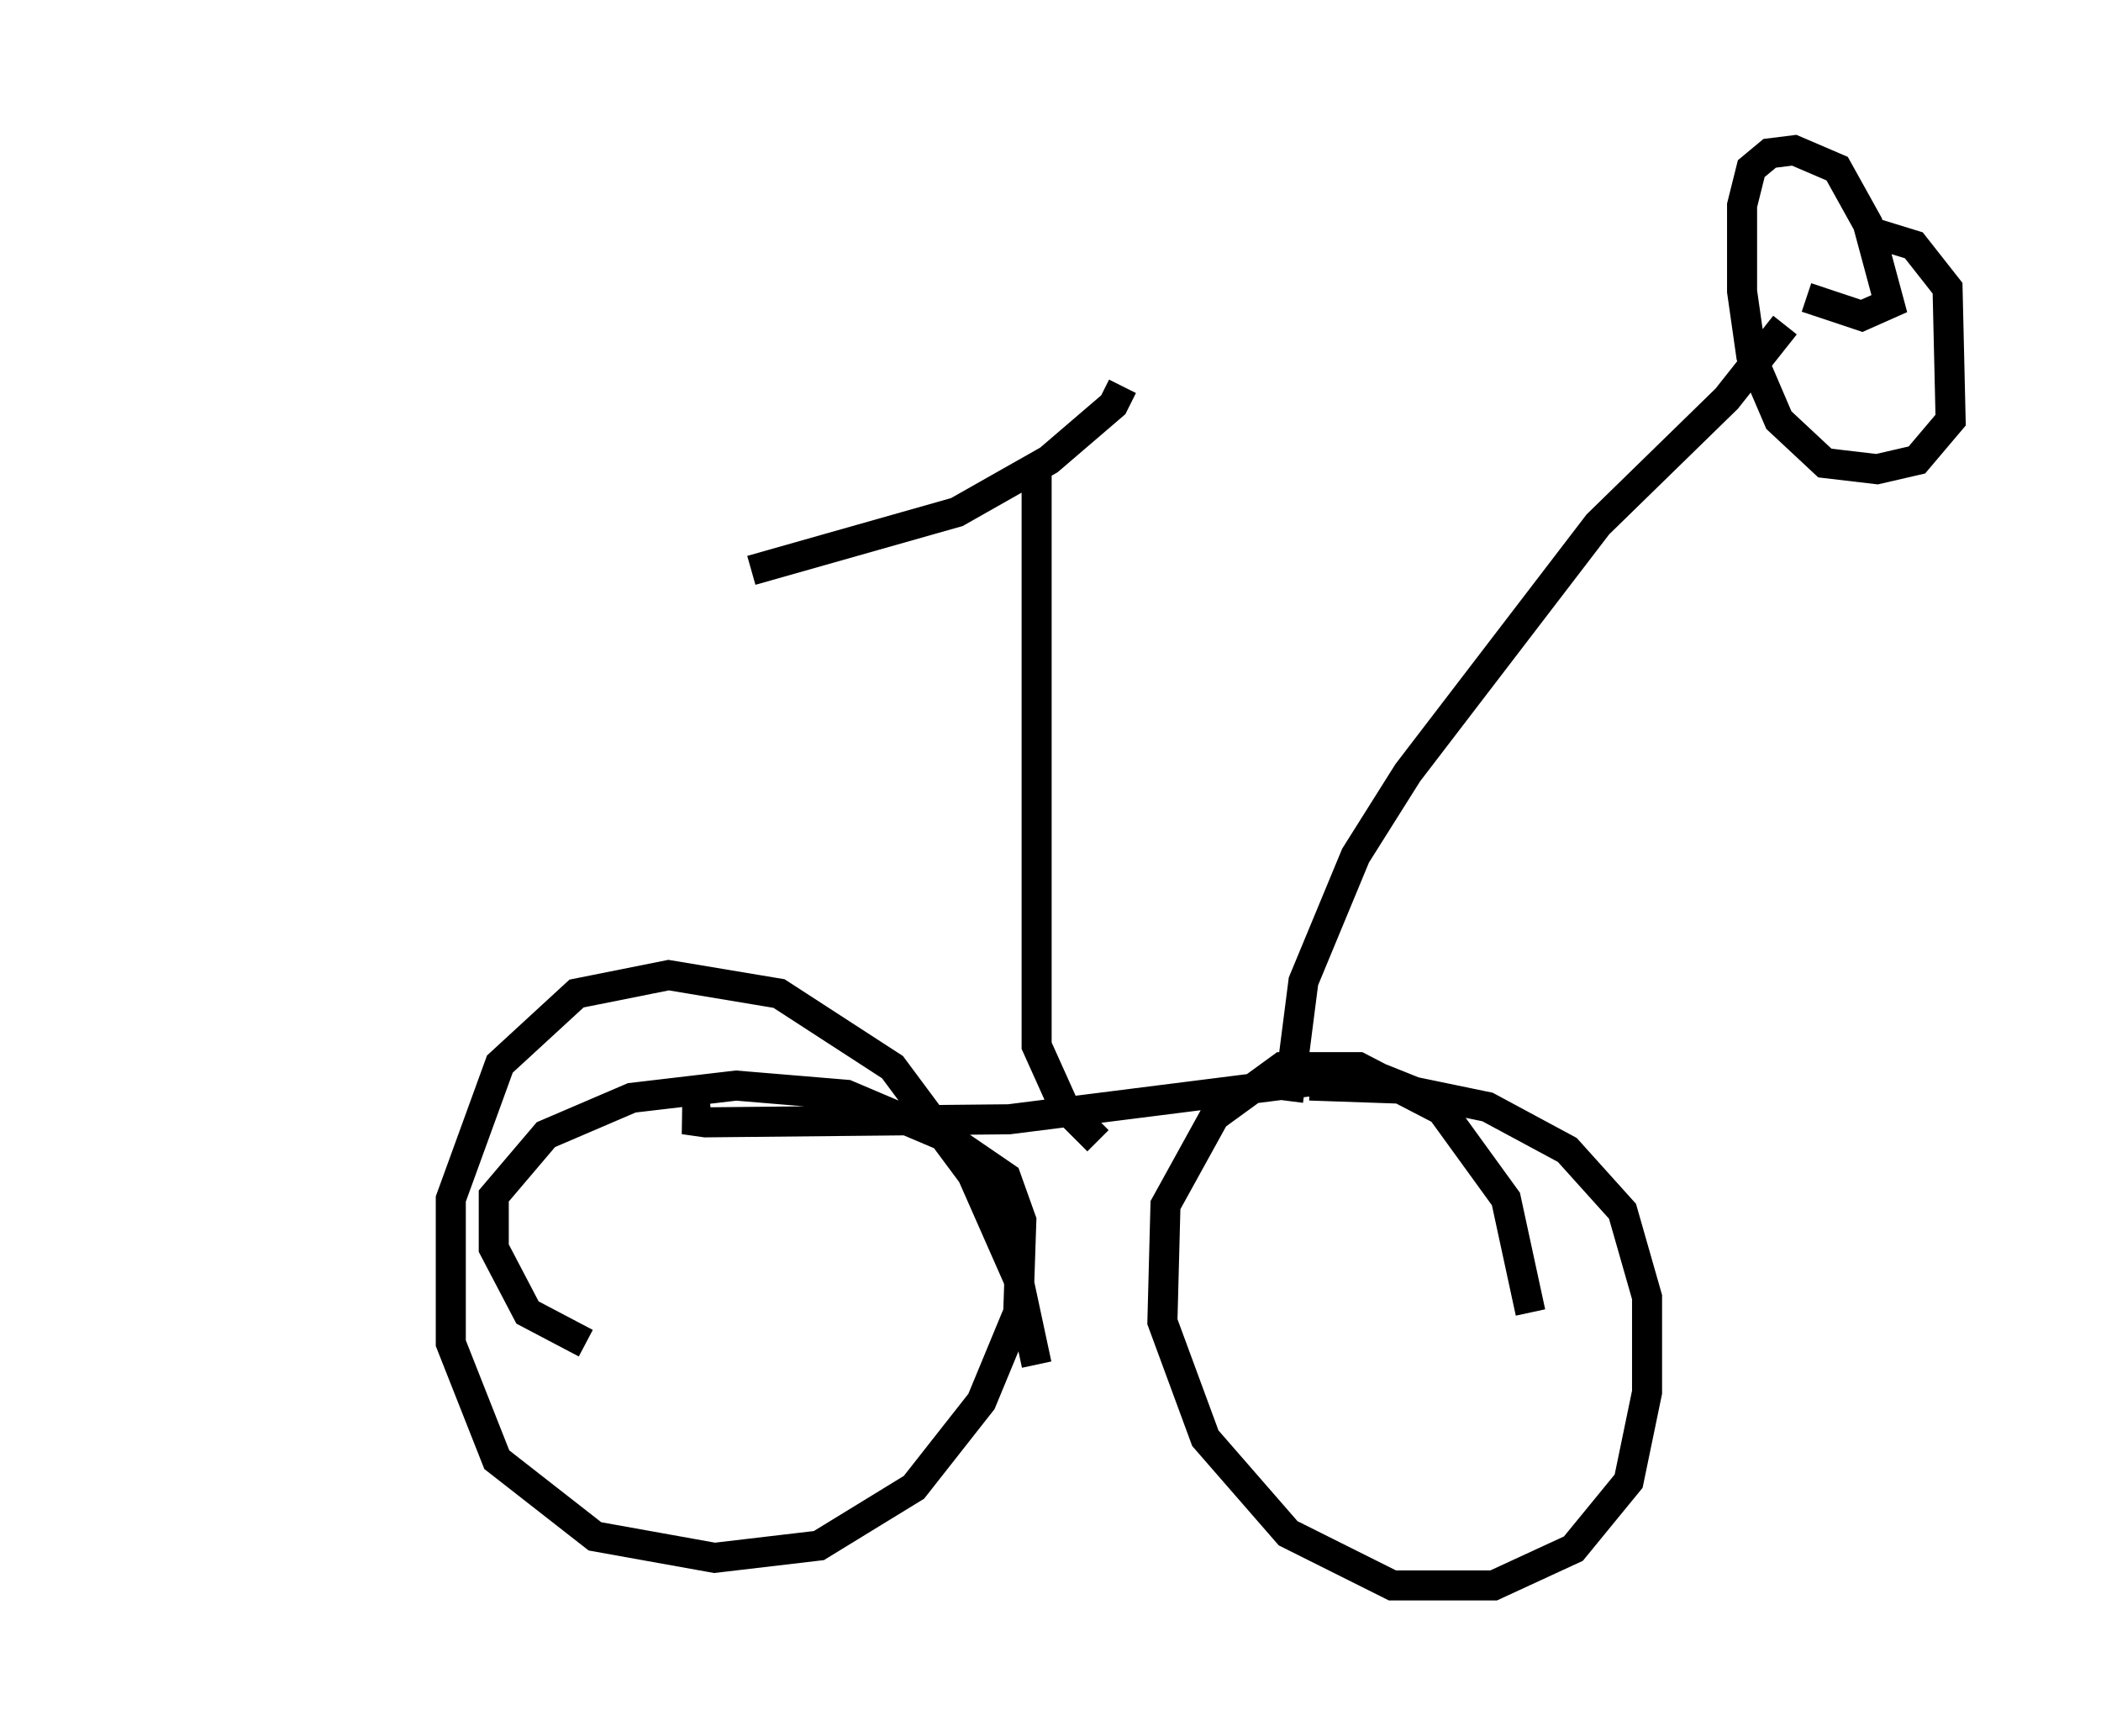 <?xml version="1.0" encoding="utf-8" ?>
<svg baseProfile="full" height="57.776" version="1.1" width="69.924" xmlns="http://www.w3.org/2000/svg" xmlns:ev="http://www.w3.org/2001/xml-events" xmlns:xlink="http://www.w3.org/1999/xlink"><defs /><rect fill="white" height="57.776" width="69.924" x="0" y="0" /><path d="M5, 46.65 m0.0, 0.0 m14.496, -1.94 l-1.94, -1.021 -1.123, -2.144 l0.0, -1.735 1.735, -2.042 l2.858, -1.225 3.471, -0.408 l3.675, 0.306 3.369, 1.429 l1.94, 1.327 0.51, 1.429 l-0.102, 3.063 -1.225, 2.96 l-2.246, 2.858 -3.165, 1.94 l-3.471, 0.408 -3.981, -0.715 l-3.267, -2.552 -1.531, -3.879 l0.0, -4.798 1.633, -4.492 l2.552, -2.348 3.063, -0.613 l3.675, 0.613 3.777, 2.45 l2.654, 3.573 1.531, 3.471 l0.613, 2.858 m9.086, -9.29 l2.96, 0.102 2.96, 0.613 l2.654, 1.429 1.838, 2.042 l0.817, 2.858 0.0, 3.165 l-0.613, 2.96 -1.838, 2.246 l-2.654, 1.225 -3.369, 0.0 l-3.471, -1.735 -2.756, -3.165 l-1.429, -3.879 0.102, -3.879 l1.633, -2.96 2.246, -1.633 l2.552, 0.0 2.756, 1.429 l2.144, 2.96 0.817, 3.777 m-3.879, -7.35 l-1.021, -0.408 -1.94, 0.0 l-10.515, 1.327 -10.106, 0.102 l-0.715, -0.102 0.919, -0.102 m12.863, 0.817 l-1.123, -1.123 -0.919, -2.042 l0.0, -18.988 m2.858, -2.96 l-0.306, 0.613 -2.144, 1.838 l-3.063, 1.735 -6.84, 1.94 m17.865, 17.661 l0.51, -3.981 1.735, -4.185 l1.735, -2.756 6.329, -8.269 l4.288, -4.185 1.94, -2.45 m2.96, -3.063 l1.327, 0.408 1.123, 1.429 l0.102, 4.39 -1.123, 1.327 l-1.327, 0.306 -1.735, -0.204 l-1.531, -1.429 -0.919, -2.144 l-0.306, -2.144 0.0, -2.858 l0.306, -1.225 0.613, -0.51 l0.817, -0.102 1.429, 0.613 l1.021, 1.838 0.715, 2.654 l-0.919, 0.408 -1.838, -0.613 m3.267, 2.96 " fill="none" stroke="black" stroke-width="1" /></svg>